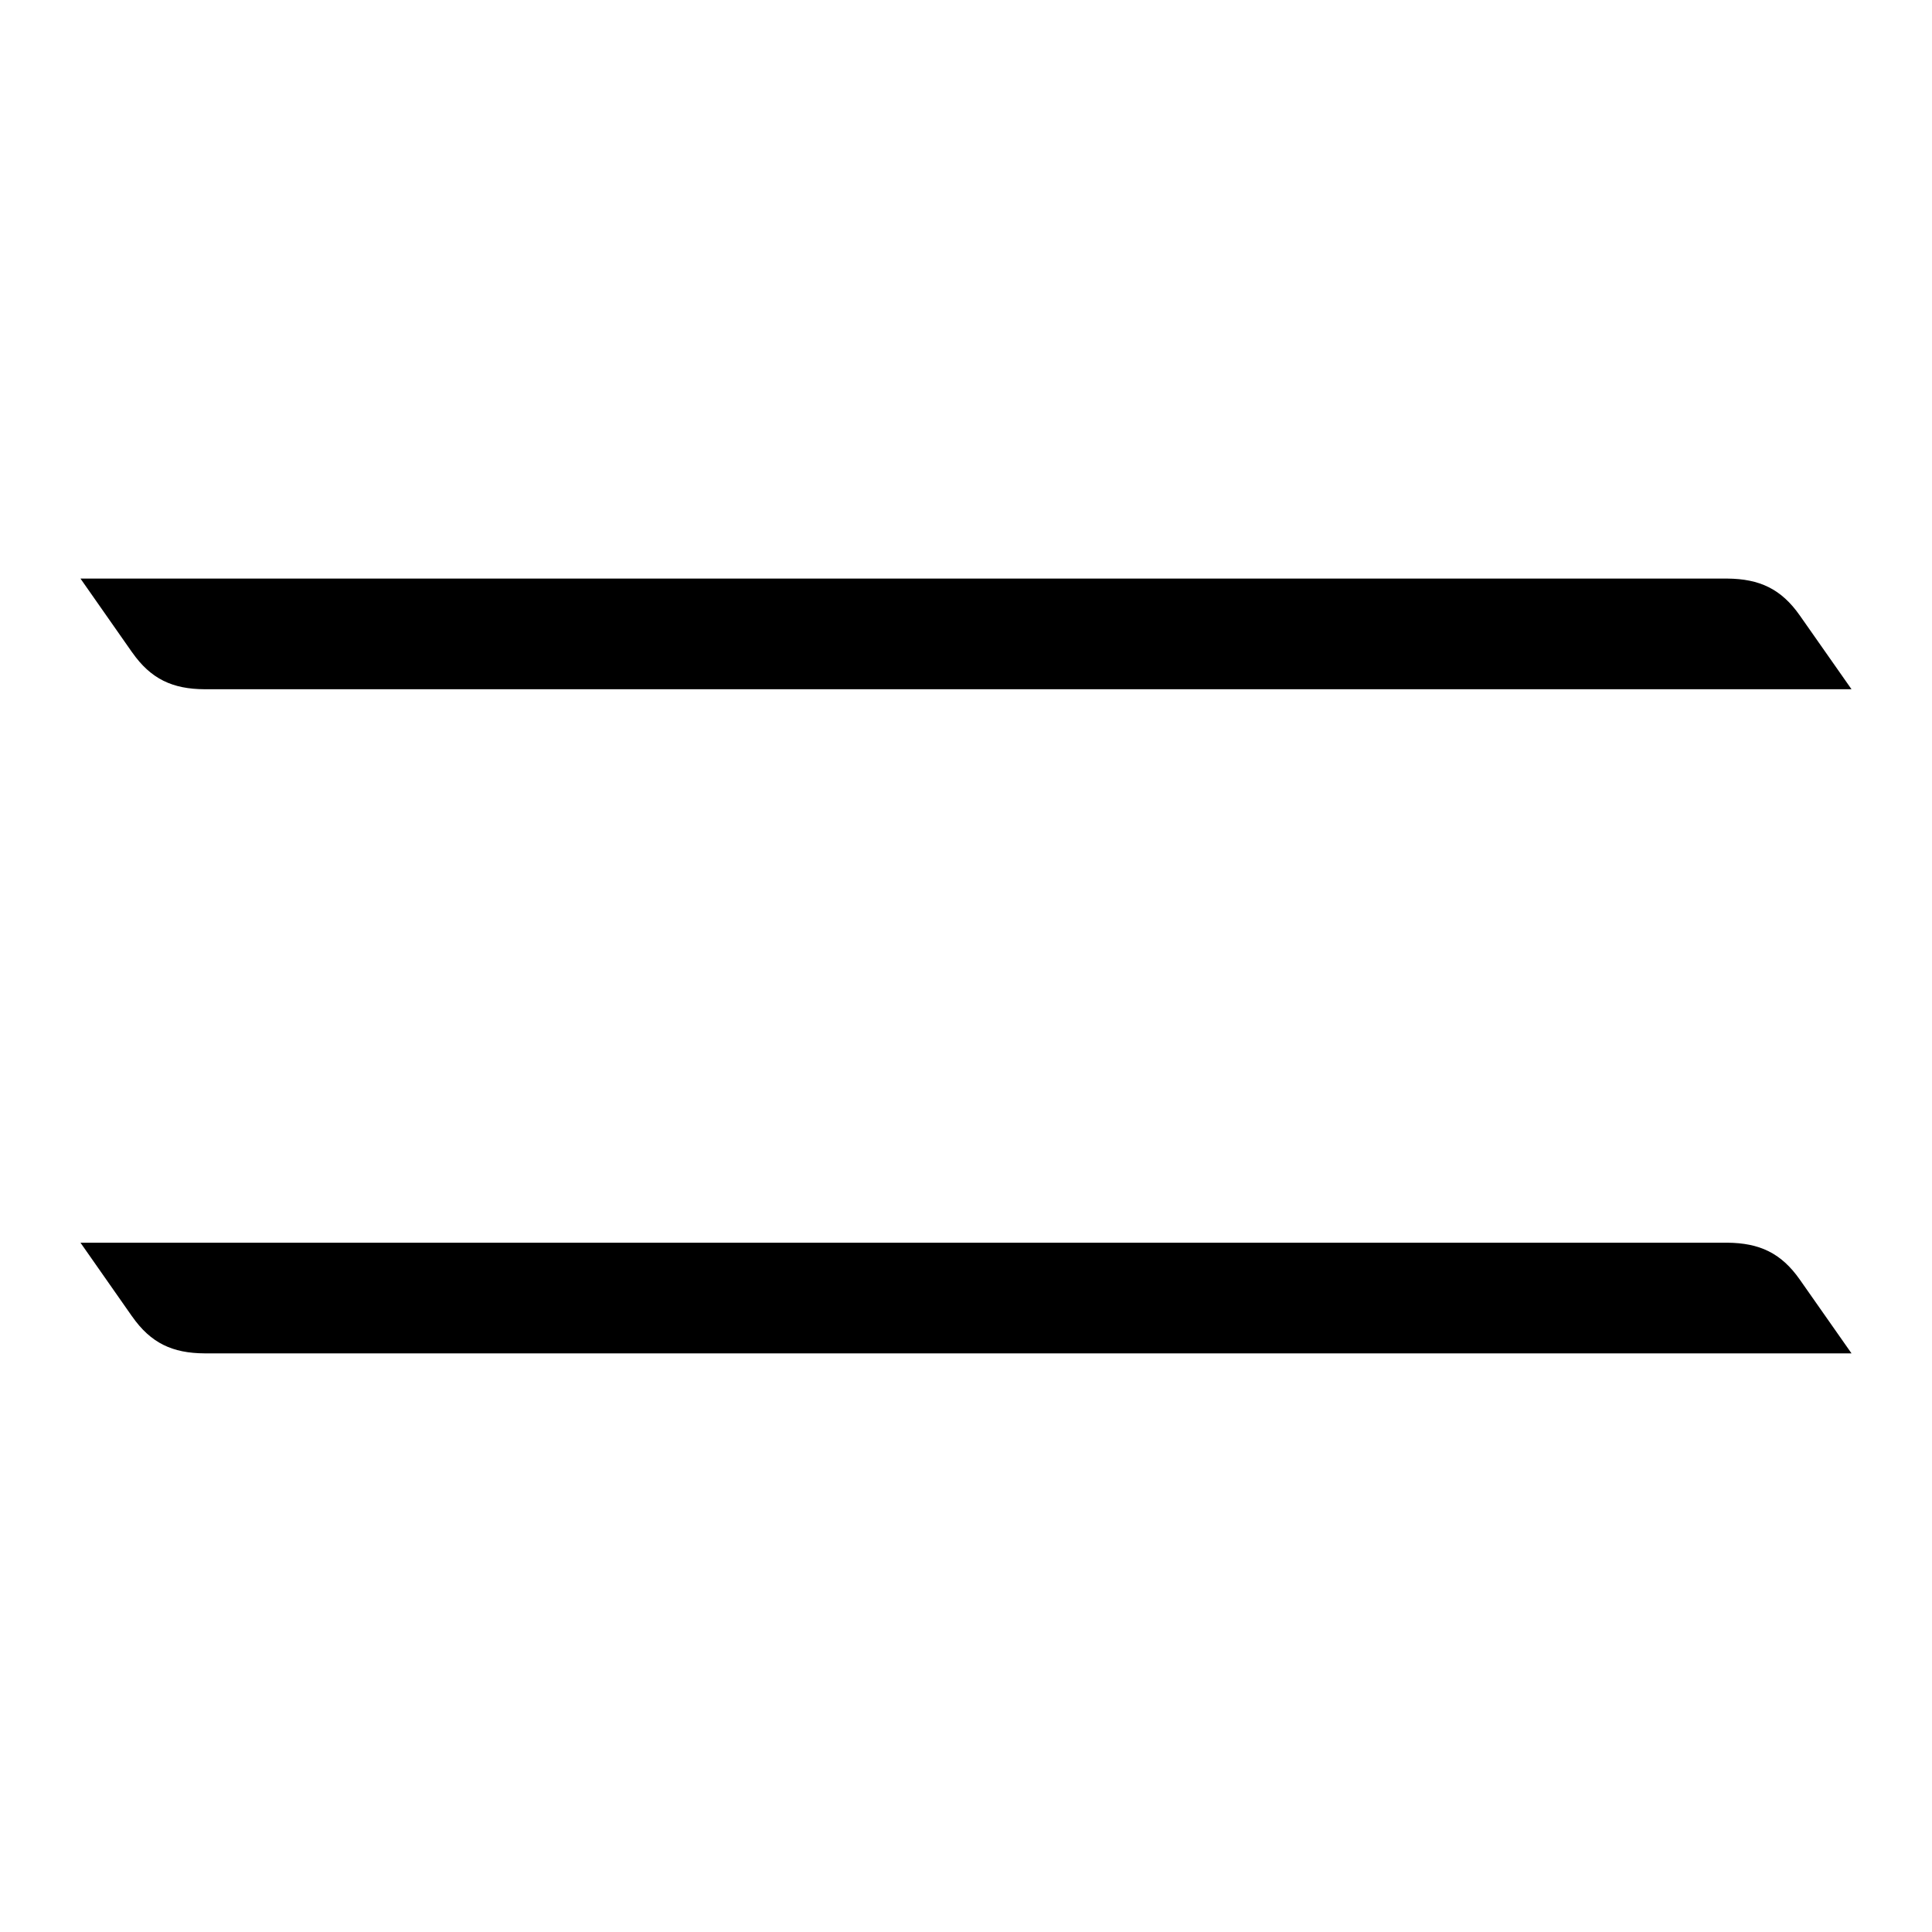 <!-- Generated by IcoMoon.io -->
<svg version="1.1" xmlns="http://www.w3.org/2000/svg" width="32" height="32" viewBox="0 0 32 32">
<path d="M2.189 21.805c0.308 0.44 0.667 0.609 1.203 0.611h27.275l-0.856-1.221c-0.308-0.44-0.667-0.608-1.203-0.612h-27.275l0.856 1.223zM2.189 10.805c0.308 0.44 0.667 0.609 1.203 0.611h27.275l-0.856-1.221c-0.308-0.44-0.667-0.608-1.203-0.612h-27.275l0.856 1.223z"></path>
</svg>
